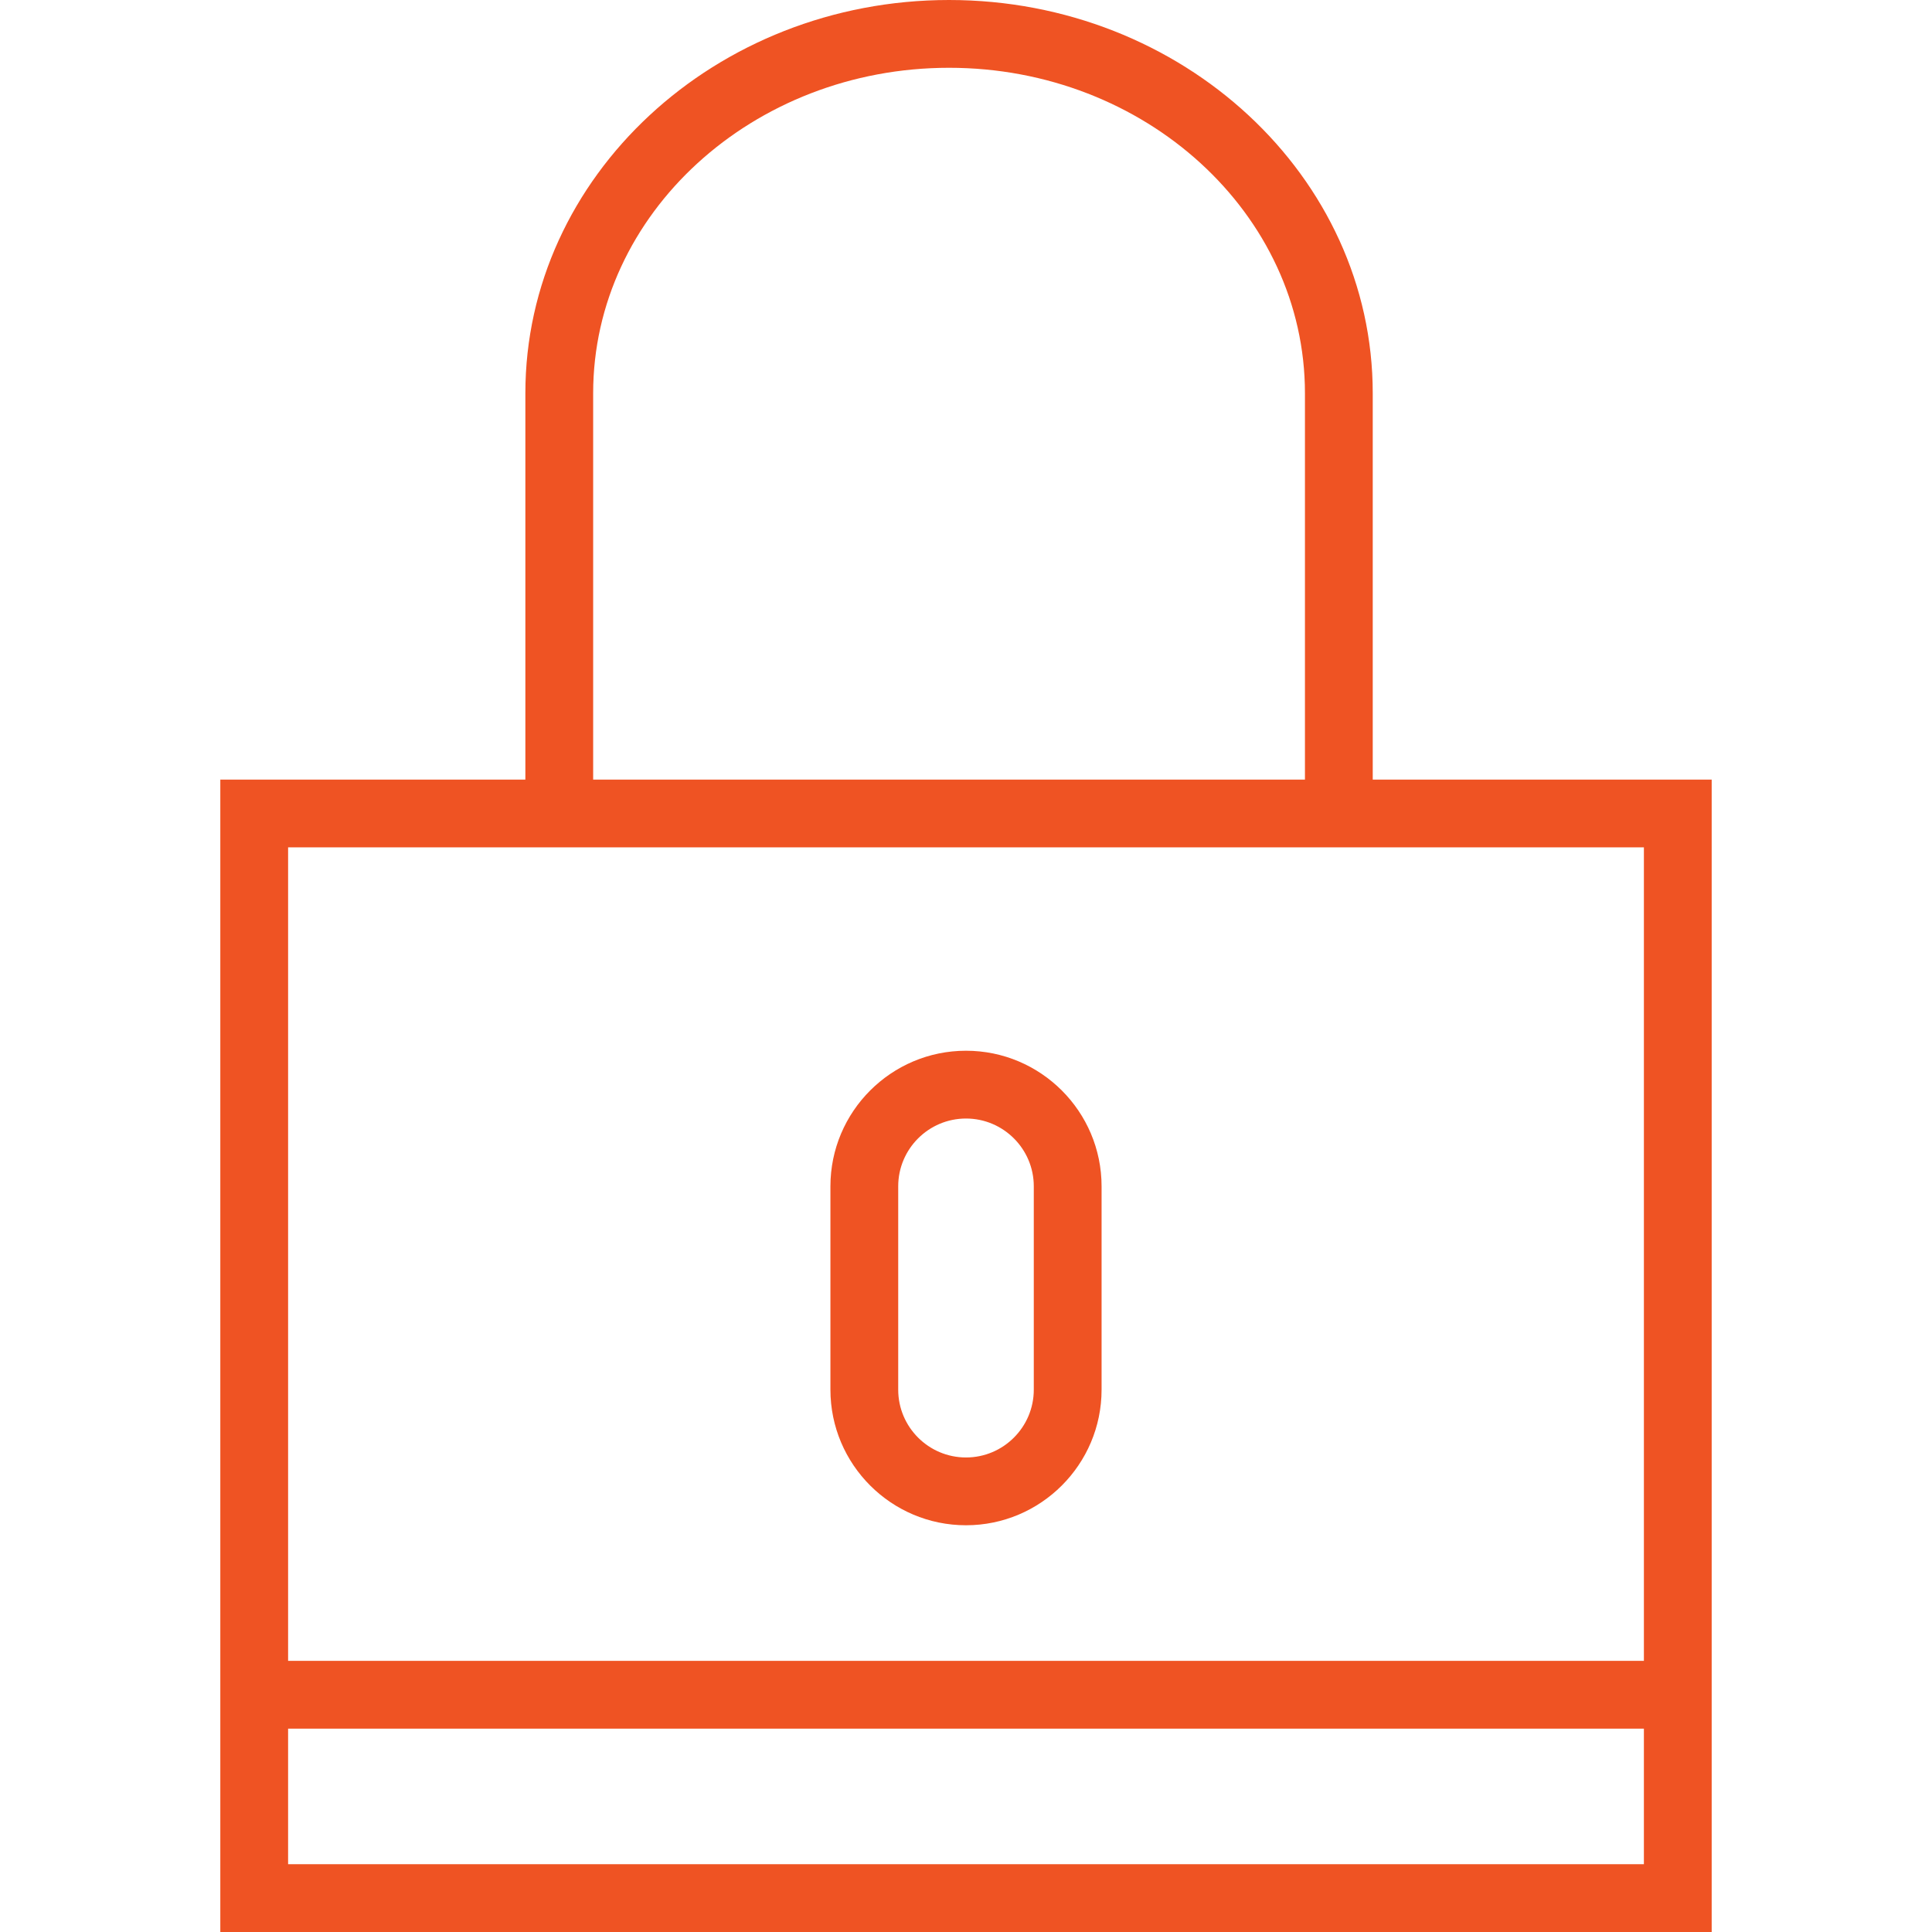 <?xml version="1.0" encoding="iso-8859-1"?>
<!-- Generator: Adobe Illustrator 19.0.0, SVG Export Plug-In . SVG Version: 6.00 Build 0)  -->
<svg xmlns="http://www.w3.org/2000/svg" xmlns:xlink="http://www.w3.org/1999/xlink" version="1.1" id="Capa_1" x="0px" y="0px" viewBox="0 0 57 57" style="enable-background:new 0 0 57 57;" xml:space="preserve" width="512px" height="512px">
<g>
	<path d="M40.5,23V11.601C40.5,5.204,34.893,0,28,0S15.5,5.204,15.5,11.601V23h-9v26v8h44v-8V23H40.5z M17.5,11.601   C17.5,6.307,22.21,2,28,2s10.5,4.307,10.5,9.601V23h-21V11.601z M48.5,55h-40v-4h40V55z M8.5,49V25h7h25h8v24H8.5z" fill="#ef5323"/>
	<path d="M28.5,31c-2.206,0-4,1.794-4,4v6c0,2.206,1.794,4,4,4s4-1.794,4-4v-6C32.5,32.794,30.706,31,28.5,31z M30.5,41   c0,1.103-0.897,2-2,2s-2-0.897-2-2v-6c0-1.103,0.897-2,2-2s2,0.897,2,2V41z" fill="#ef5323"/>
</g>
<g>
</g>
<g>
</g>
<g>
</g>
<g>
</g>
<g>
</g>
<g>
</g>
<g>
</g>
<g>
</g>
<g>
</g>
<g>
</g>
<g>
</g>
<g>
</g>
<g>
</g>
<g>
</g>
<g>
</g>
</svg>
